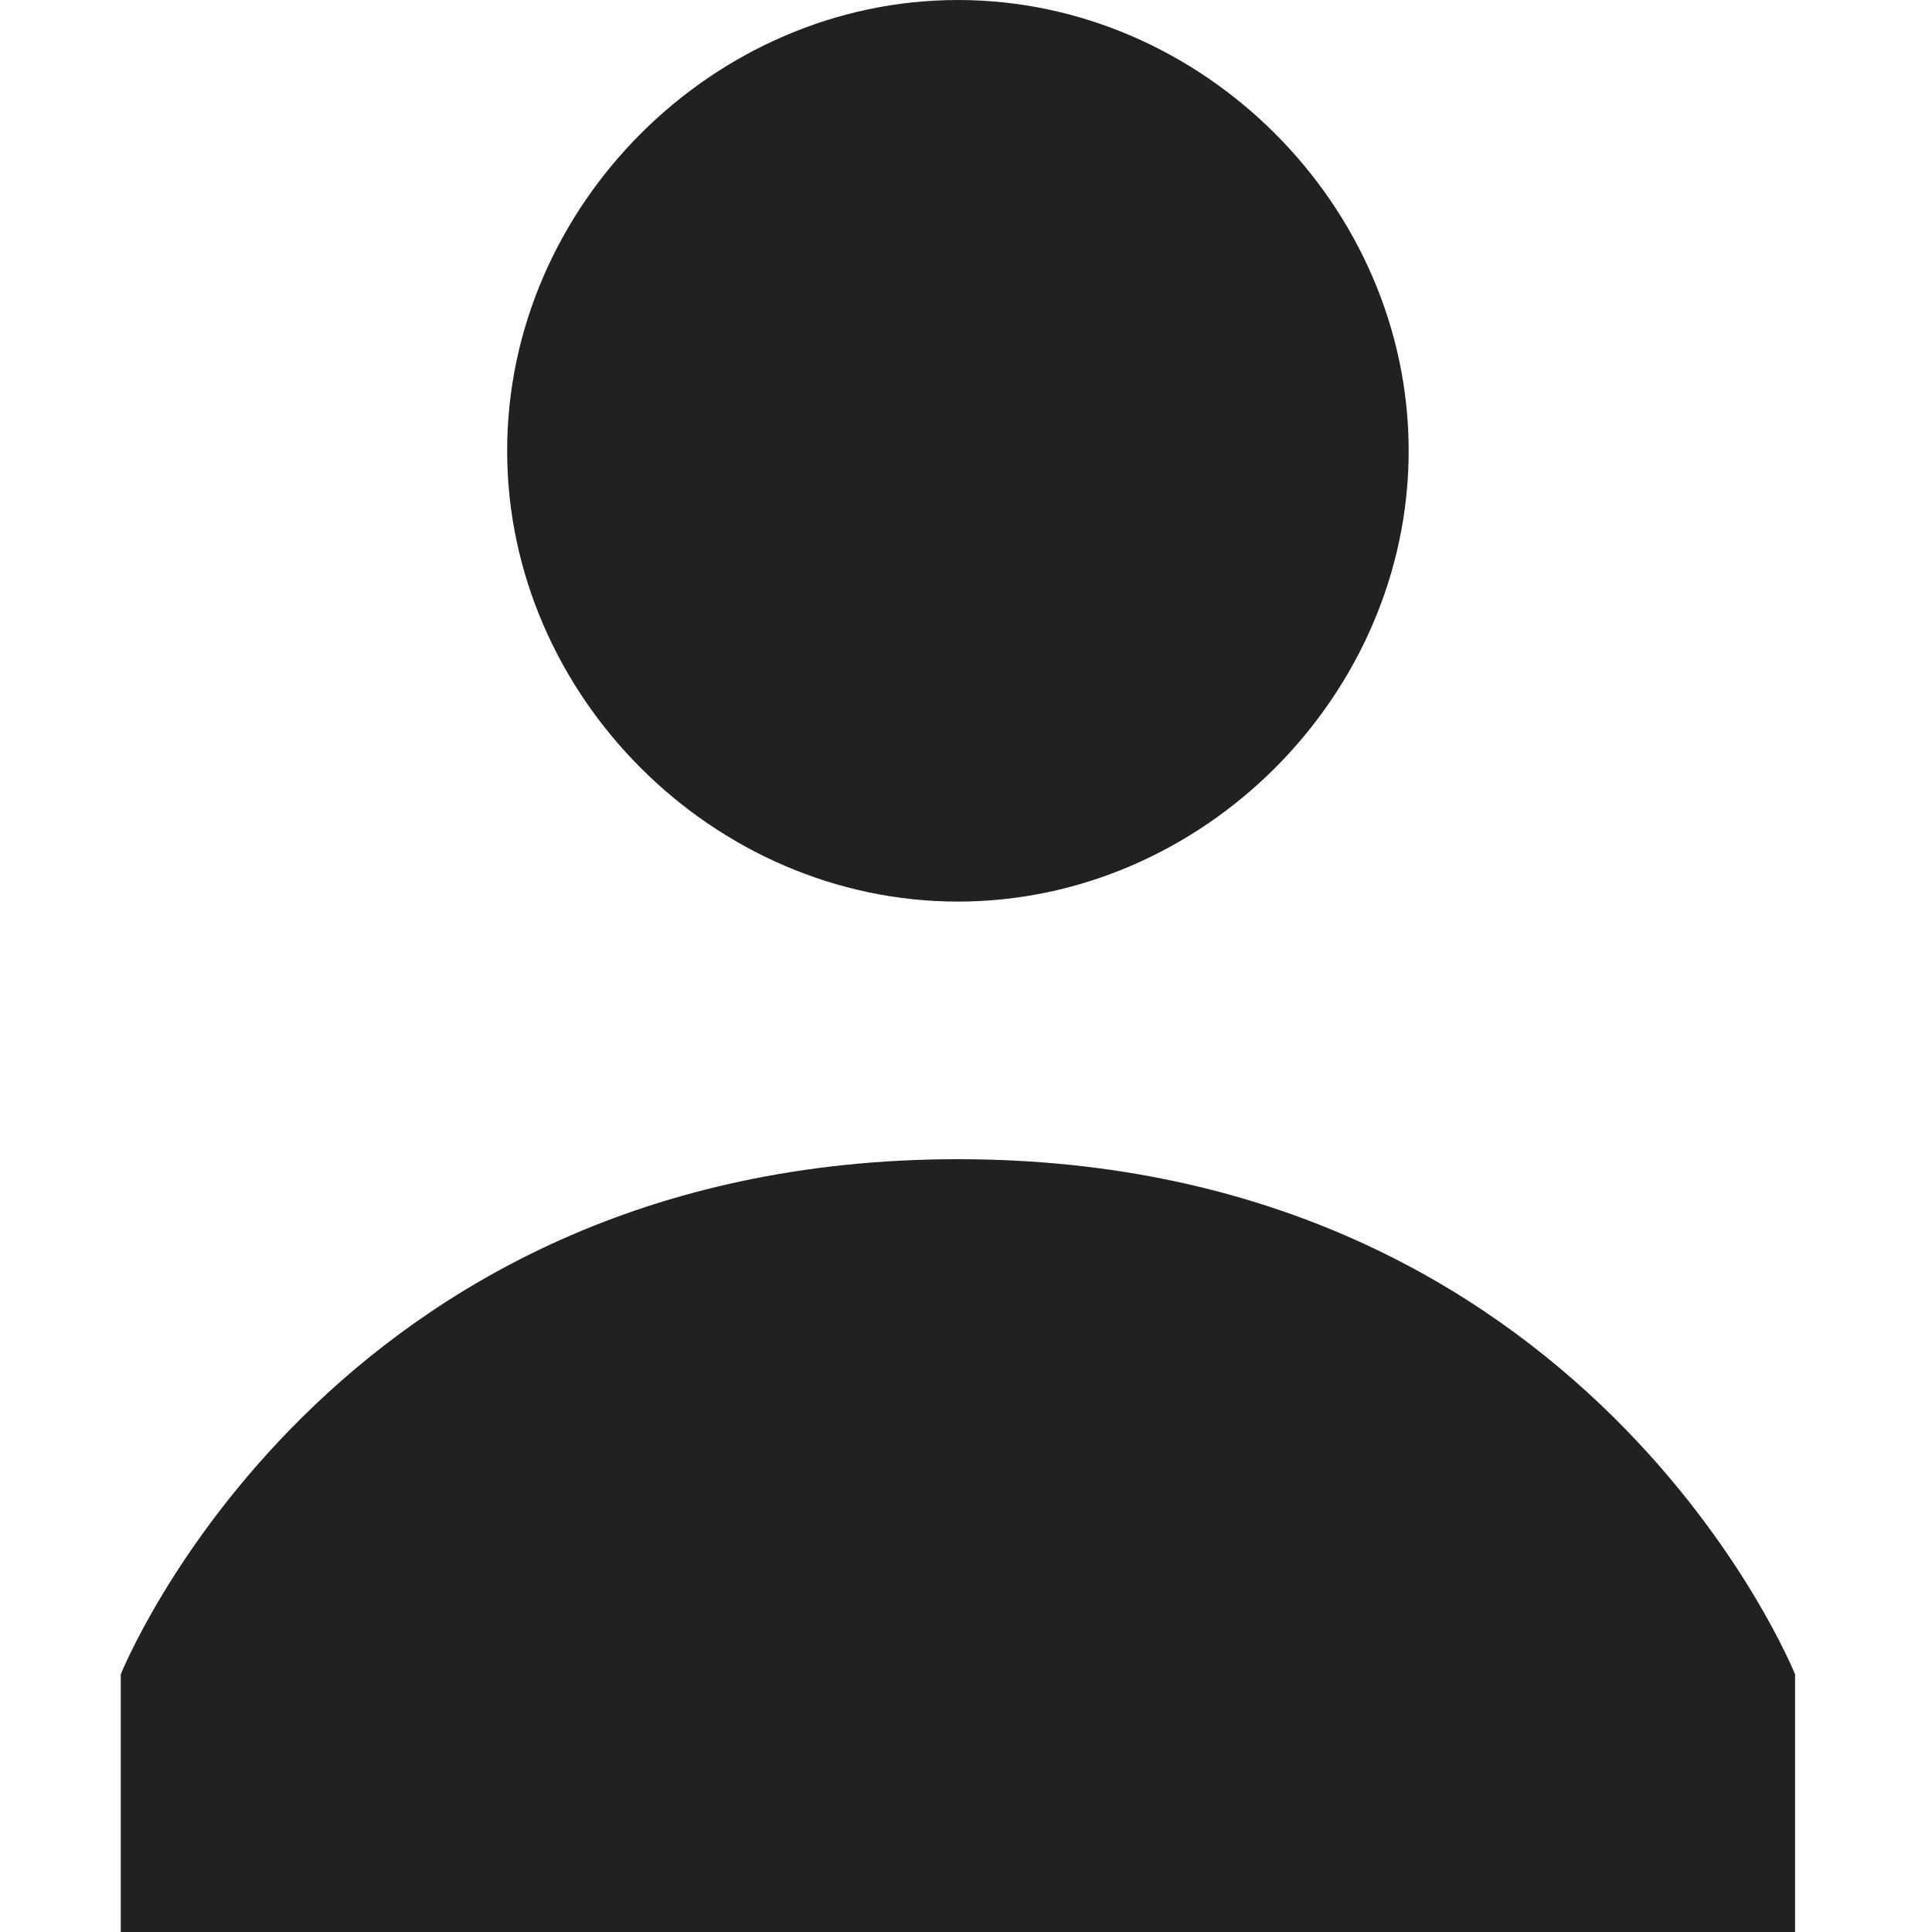 <svg xmlns="http://www.w3.org/2000/svg" width="32" height="32" viewBox="0 0 32 32"><title>user</title><g fill="#212121" class="nc-icon-wrapper"><g fill="#212121"><path transform="scale(1,-1) translate(0,-32)" d="M 8.4 24.534 C 8.4 28.587 11.813 32 15.867 32 C 19.919 32 23.332 28.587 23.332 24.534 C 23.332 20.48 19.919 17.067 15.867 17.067 C 11.813 17.067 8.4 20.479 8.4 24.534 z M 2 4.267 S 5.413 12.8 15.866 12.8 S 29.732 4.267 29.732 4.267 V 0 H 2 V 4.267 z"></path></g></g></svg>